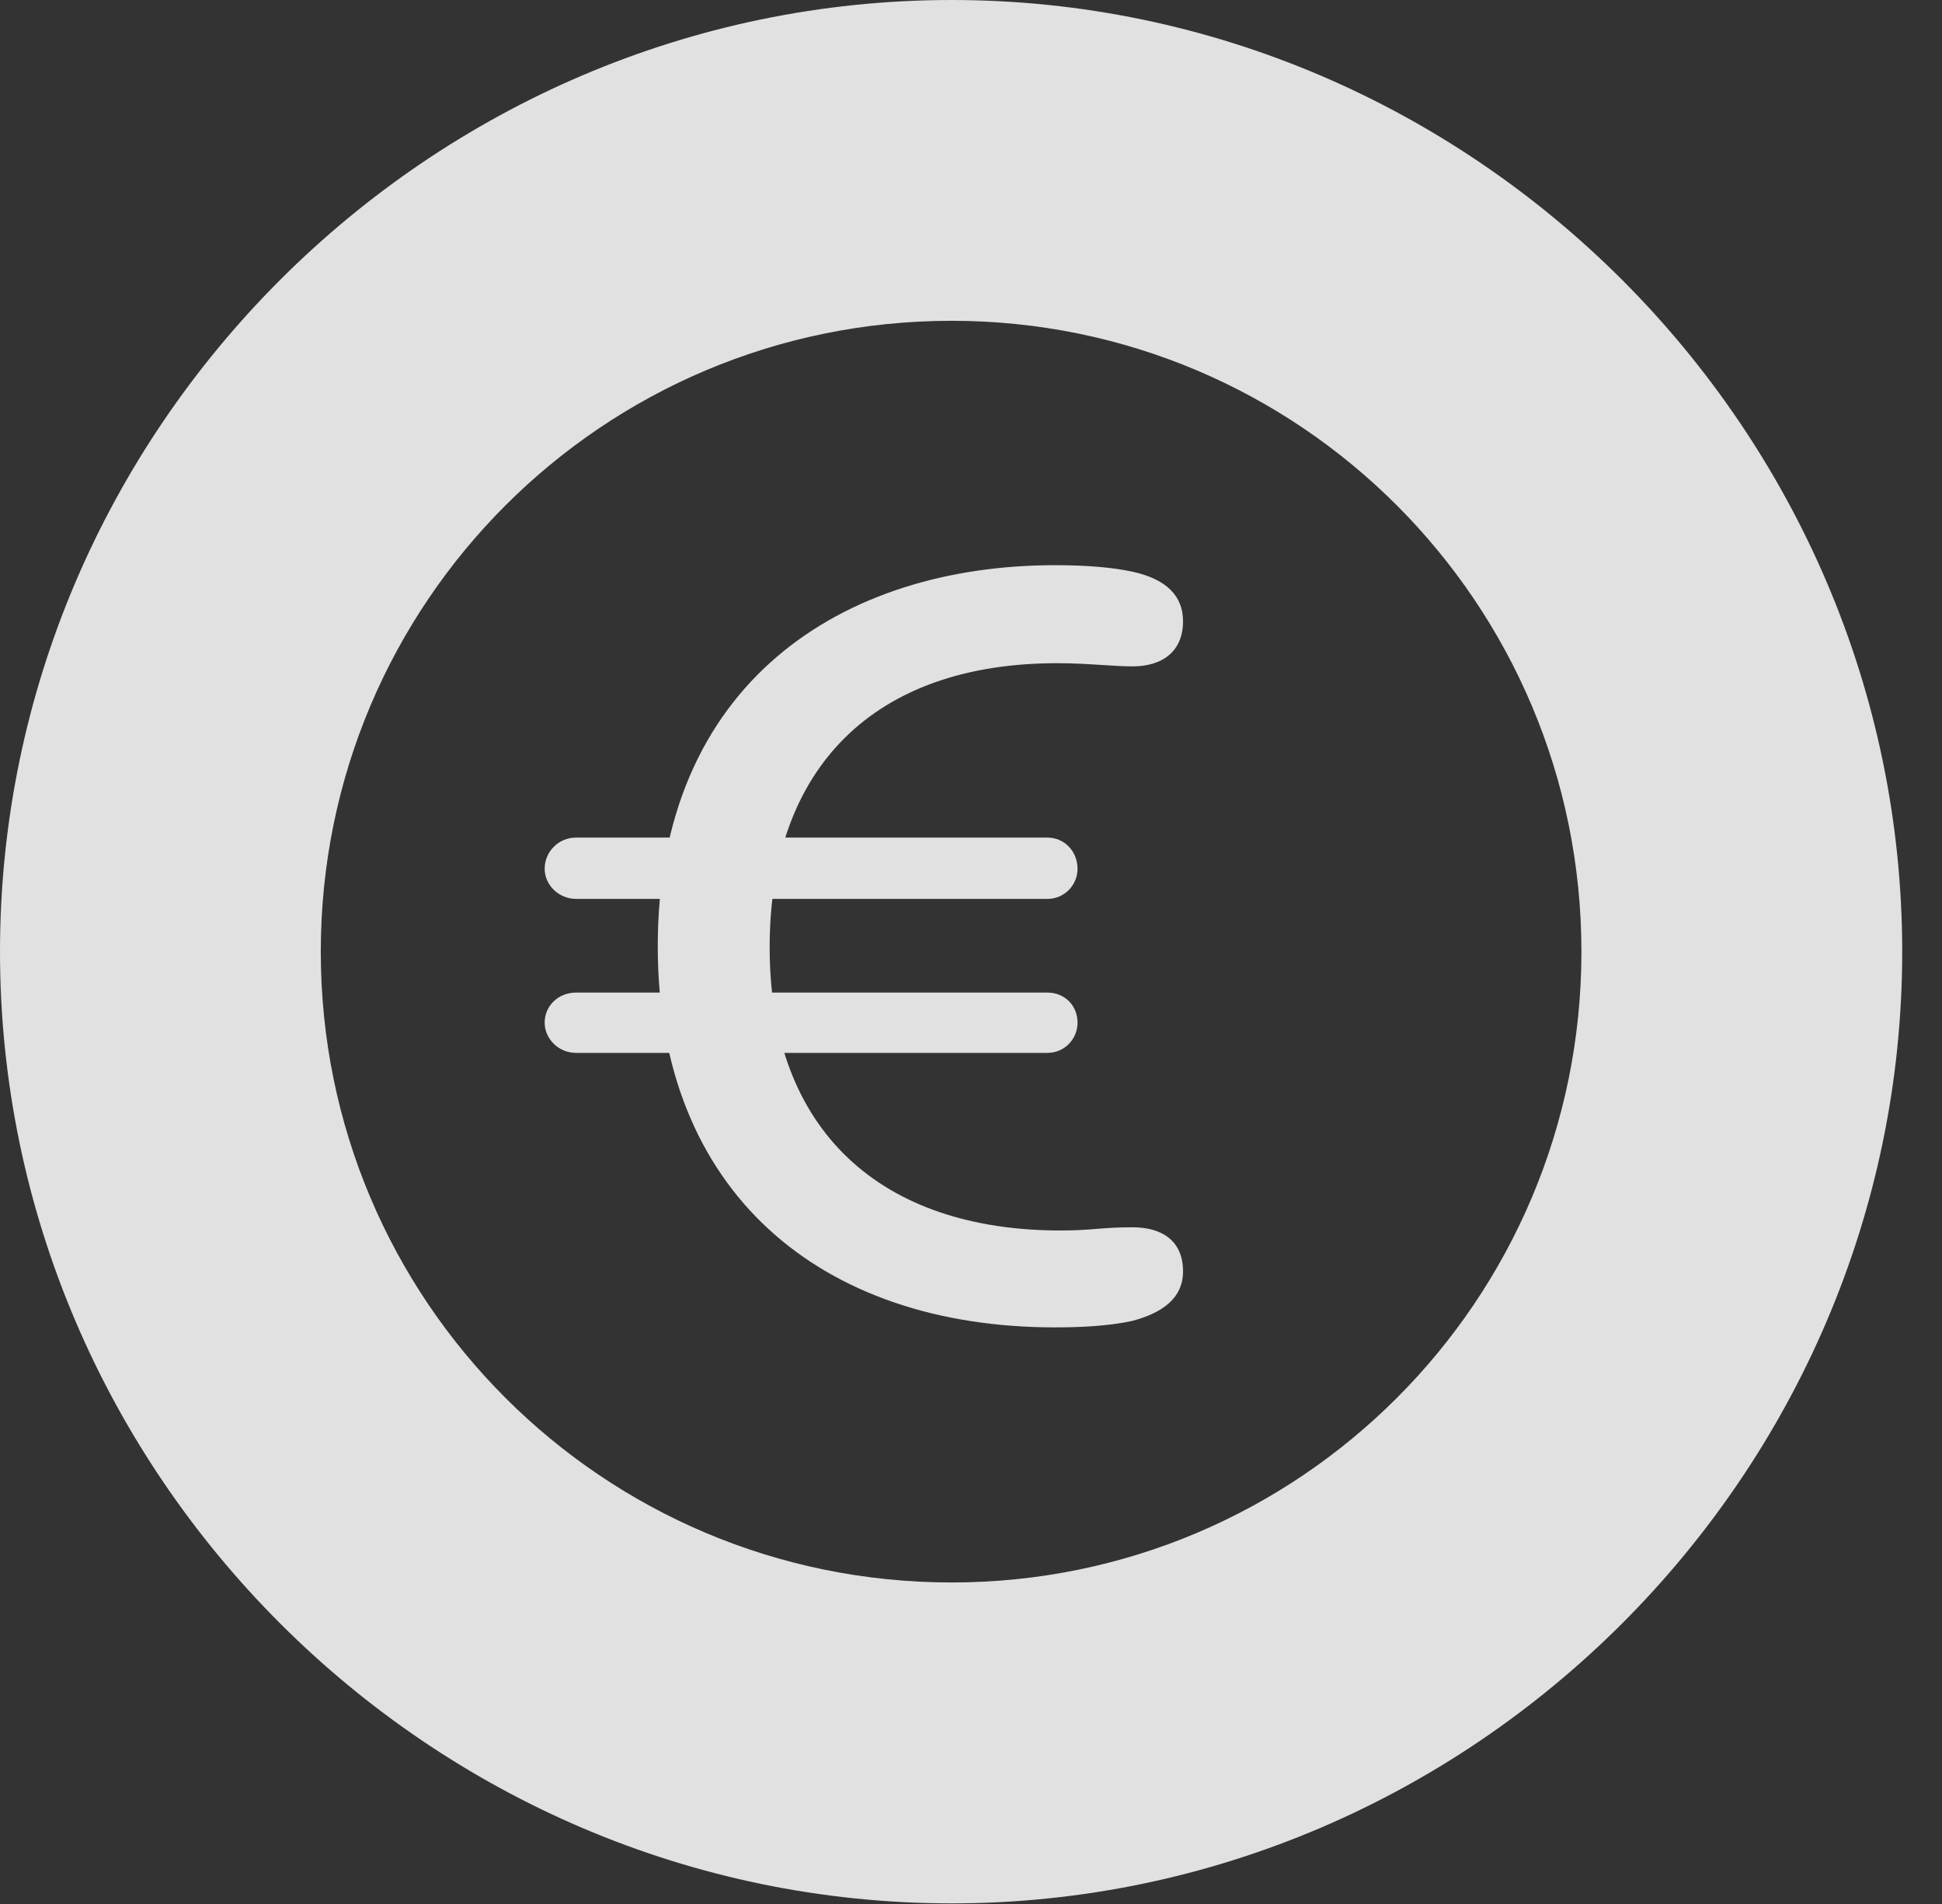 <?xml version="1.0" encoding="UTF-8"?>
<!--Generator: Apple Native CoreSVG 341-->
<!DOCTYPE svg
PUBLIC "-//W3C//DTD SVG 1.1//EN"
       "http://www.w3.org/Graphics/SVG/1.1/DTD/svg11.dtd">
<svg version="1.1" xmlns="http://www.w3.org/2000/svg" xmlns:xlink="http://www.w3.org/1999/xlink" viewBox="0 0 17.617 17.275">
 <rect x="0" y="0" width="17.617" height="17.275" fill="#333333" stroke="none"/>
 <g>
  <rect height="17.275" opacity="0" width="17.617" x="0" y="0"/>
  <path d="M8.633 17.266C13.359 17.266 17.256 13.369 17.256 8.633C17.256 3.896 13.359 0 8.633 0C3.896 0 0 3.896 0 8.633C0 13.369 3.896 17.266 8.633 17.266ZM8.633 14.355C5.469 14.355 2.91 11.797 2.91 8.633C2.91 5.469 5.469 2.91 8.633 2.91C11.787 2.91 14.346 5.469 14.346 8.633C14.346 11.797 11.787 14.355 8.633 14.355Z" fill="white" fill-opacity="0.85"/>
  <path d="M9.57 12.041C9.785 12.041 10.049 12.031 10.273 11.982C10.527 11.914 10.732 11.787 10.732 11.533C10.732 11.26 10.547 11.133 10.273 11.133C9.99 11.133 9.912 11.162 9.619 11.162C7.998 11.162 6.982 10.264 6.982 8.594C6.982 6.963 7.93 6.016 9.59 6.016C9.863 6.016 10.098 6.045 10.273 6.045C10.547 6.045 10.732 5.908 10.732 5.635C10.732 5.41 10.586 5.254 10.273 5.186C10.088 5.146 9.854 5.127 9.57 5.127C7.646 5.127 5.967 6.191 5.967 8.584C5.967 10.82 7.451 12.041 9.57 12.041ZM4.941 7.881C4.941 8.027 5.068 8.154 5.225 8.154L9.502 8.154C9.658 8.154 9.775 8.027 9.775 7.881C9.775 7.725 9.658 7.598 9.502 7.598L5.225 7.598C5.068 7.598 4.941 7.725 4.941 7.881ZM4.941 9.277C4.941 9.424 5.068 9.551 5.225 9.551L9.502 9.551C9.658 9.551 9.775 9.424 9.775 9.277C9.775 9.121 9.658 9.004 9.502 9.004L5.225 9.004C5.068 9.004 4.941 9.121 4.941 9.277Z" fill="white" fill-opacity="0.85"/>
 </g>
</svg>
